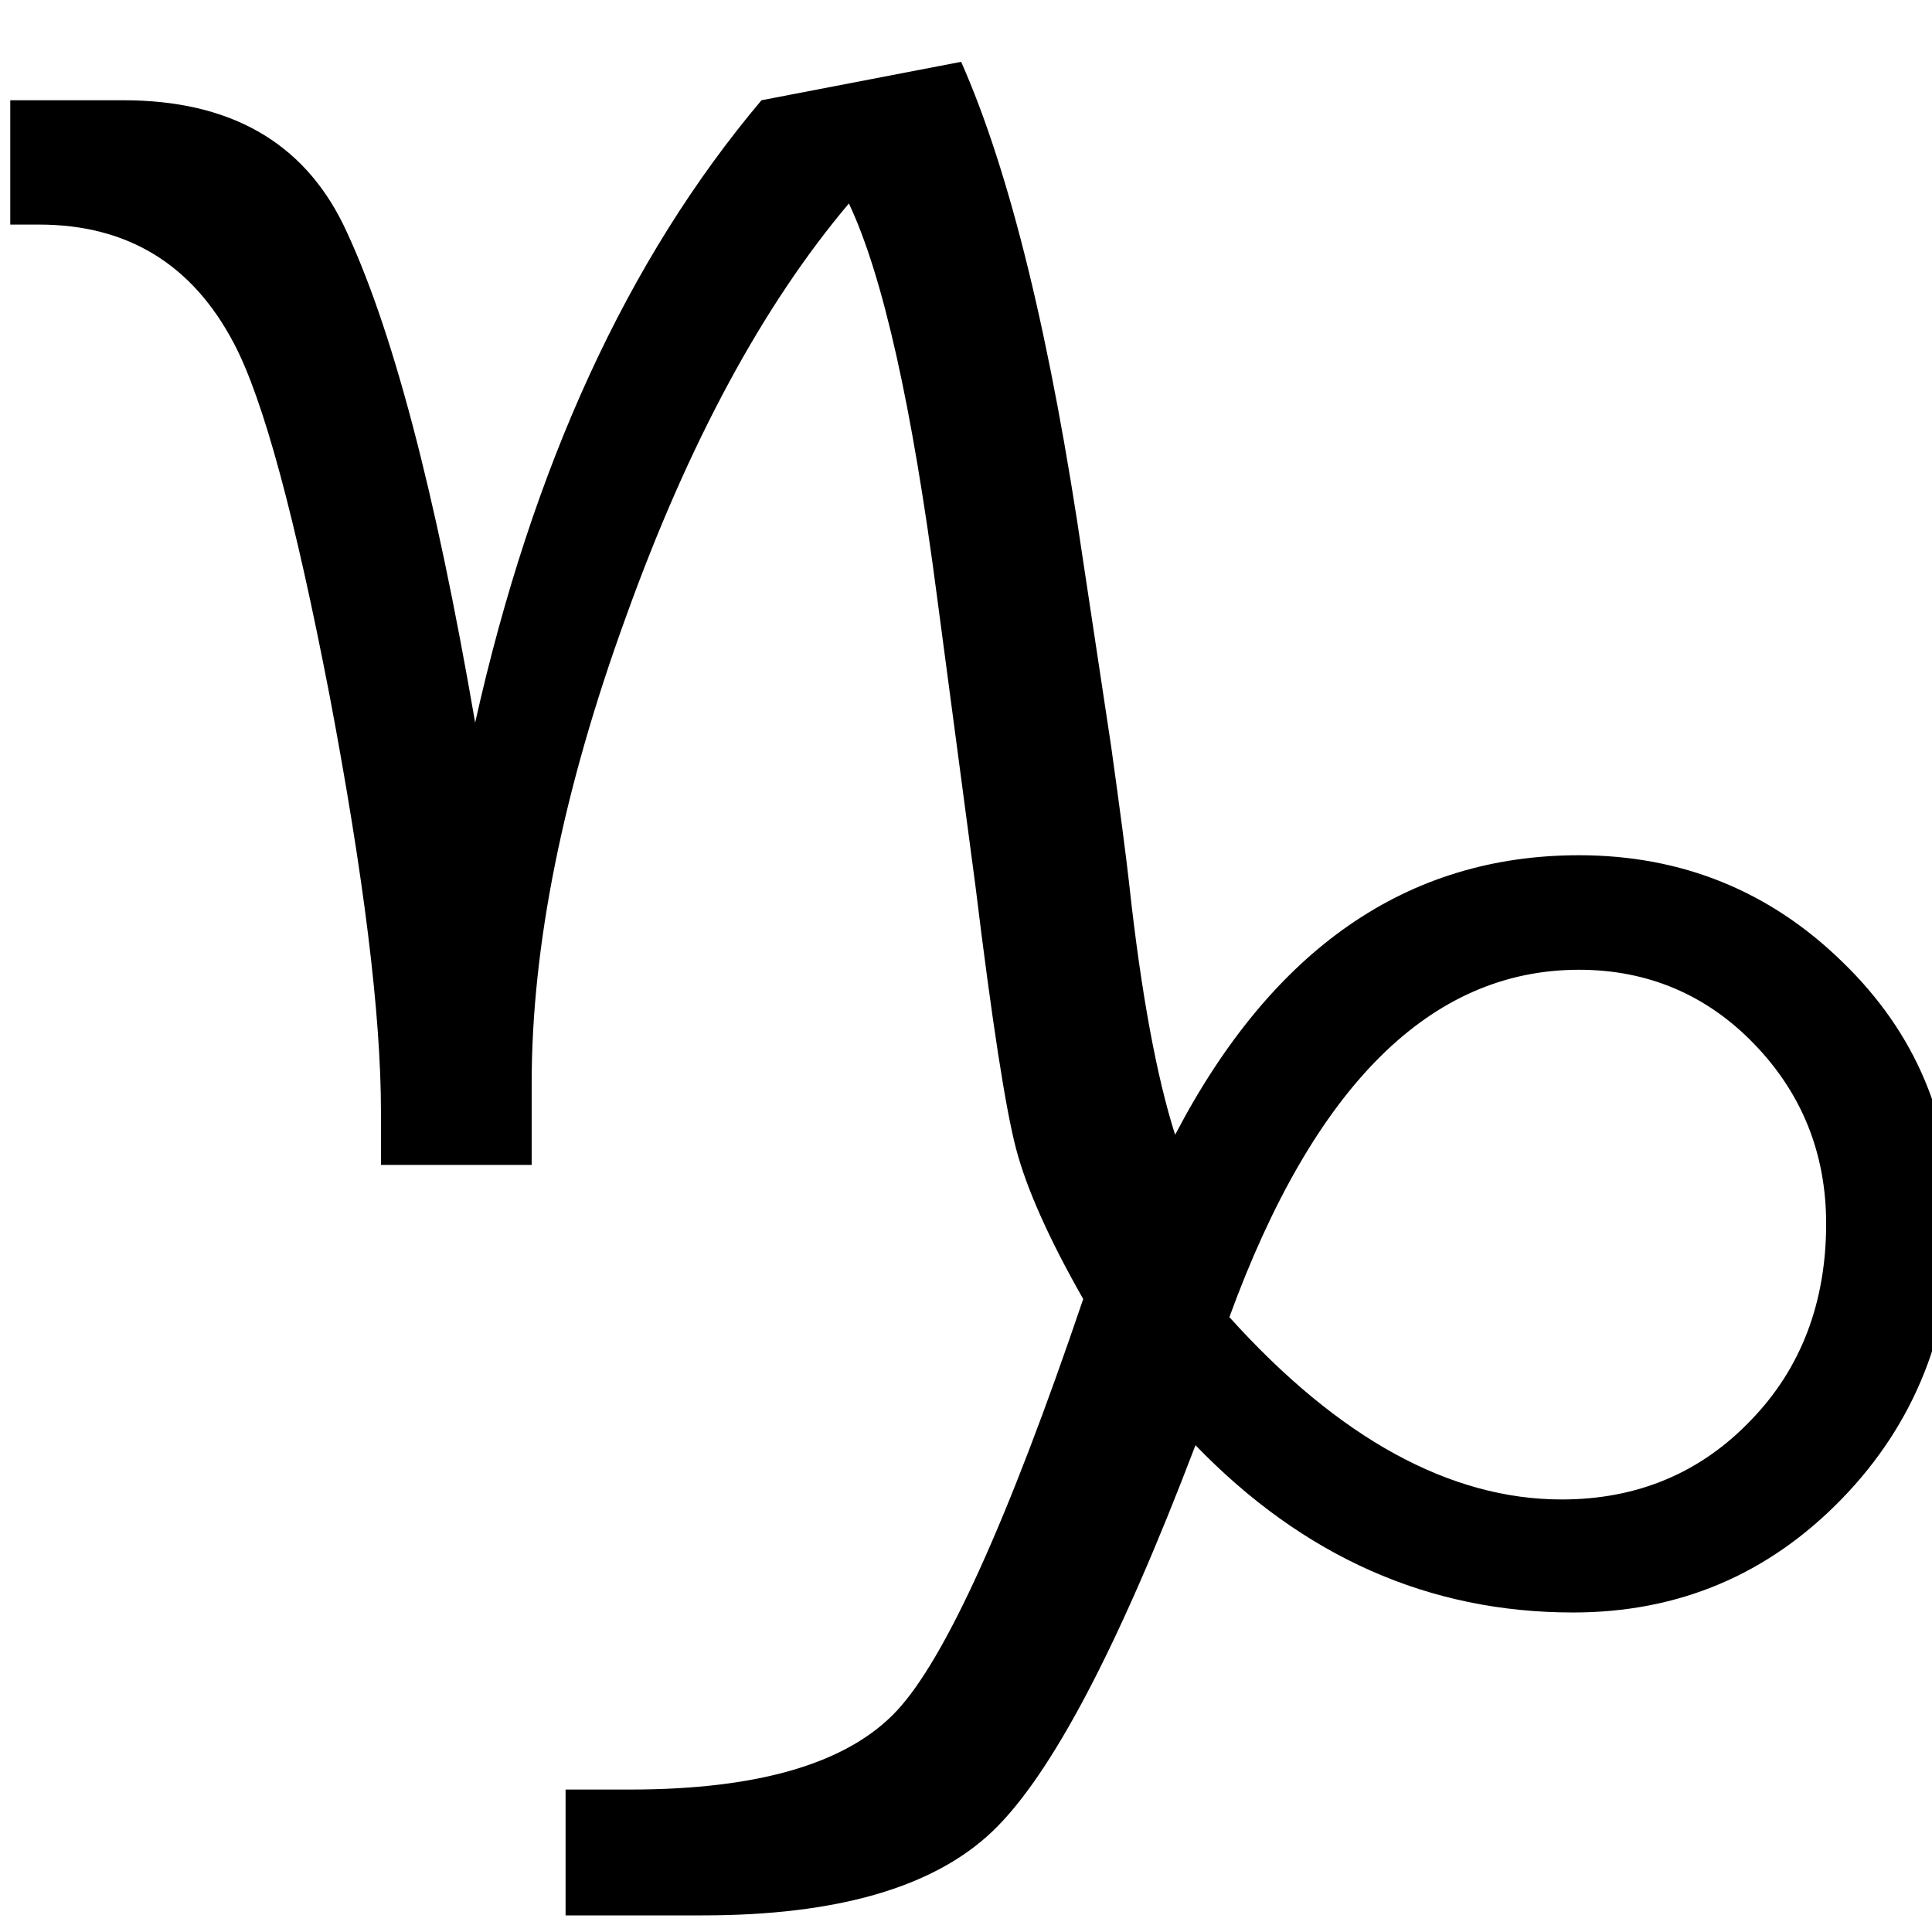 <?xml version="1.0" encoding="UTF-8" standalone="no"?>
<svg xmlns:rdf="http://www.w3.org/1999/02/22-rdf-syntax-ns#" xmlns="http://www.w3.org/2000/svg" version="1.1" xmlns:cc="http://creativecommons.org/ns#" xmlns:dc="http://purl.org/dc/elements/1.1/" viewBox="0 0 100 100">
	<g transform="matrix(0.039,0,0,0.039,-105.549,-169.609)">
		<path d="m3212,5895,0-70c0-131-23-314-68-552-46-238-88-394-127-468-55-105-141-158-259-158h-38v-165h150c141,0,238,55,292,165,64,133,122,353,175,661,76-340,202-615,380-826l265-51c65,147,119,368,162,663l37,245c12,86,20,147,24,183,16,147,37,258,61,333,129-247,308-371,536-371,137,0,254,48,350,142,97,94,145,209,145,344,0,144-49,268-146,368-98,101-217,151-357,151-191,0-358-74-501-222-102,268-192,439-270,513s-206,111-384,111h-182v-167h85c172,0,290-35,355-105,64-69,147-251,247-546-45-79-75-146-89-199s-32-169-54-349l-51-384c-33-253-72-427-117-522-114,135-213,318-296,549-84,231-125,437-125,619v108h-200zm1126,202c145,161,293,242,441,242,100,0,184-35,251-105,67-69,100-157,100-261,0-93-32-173-96-239-63-65-141-98-232-98-197,0-352,154-464,461z"/>
	</g>
</svg>
